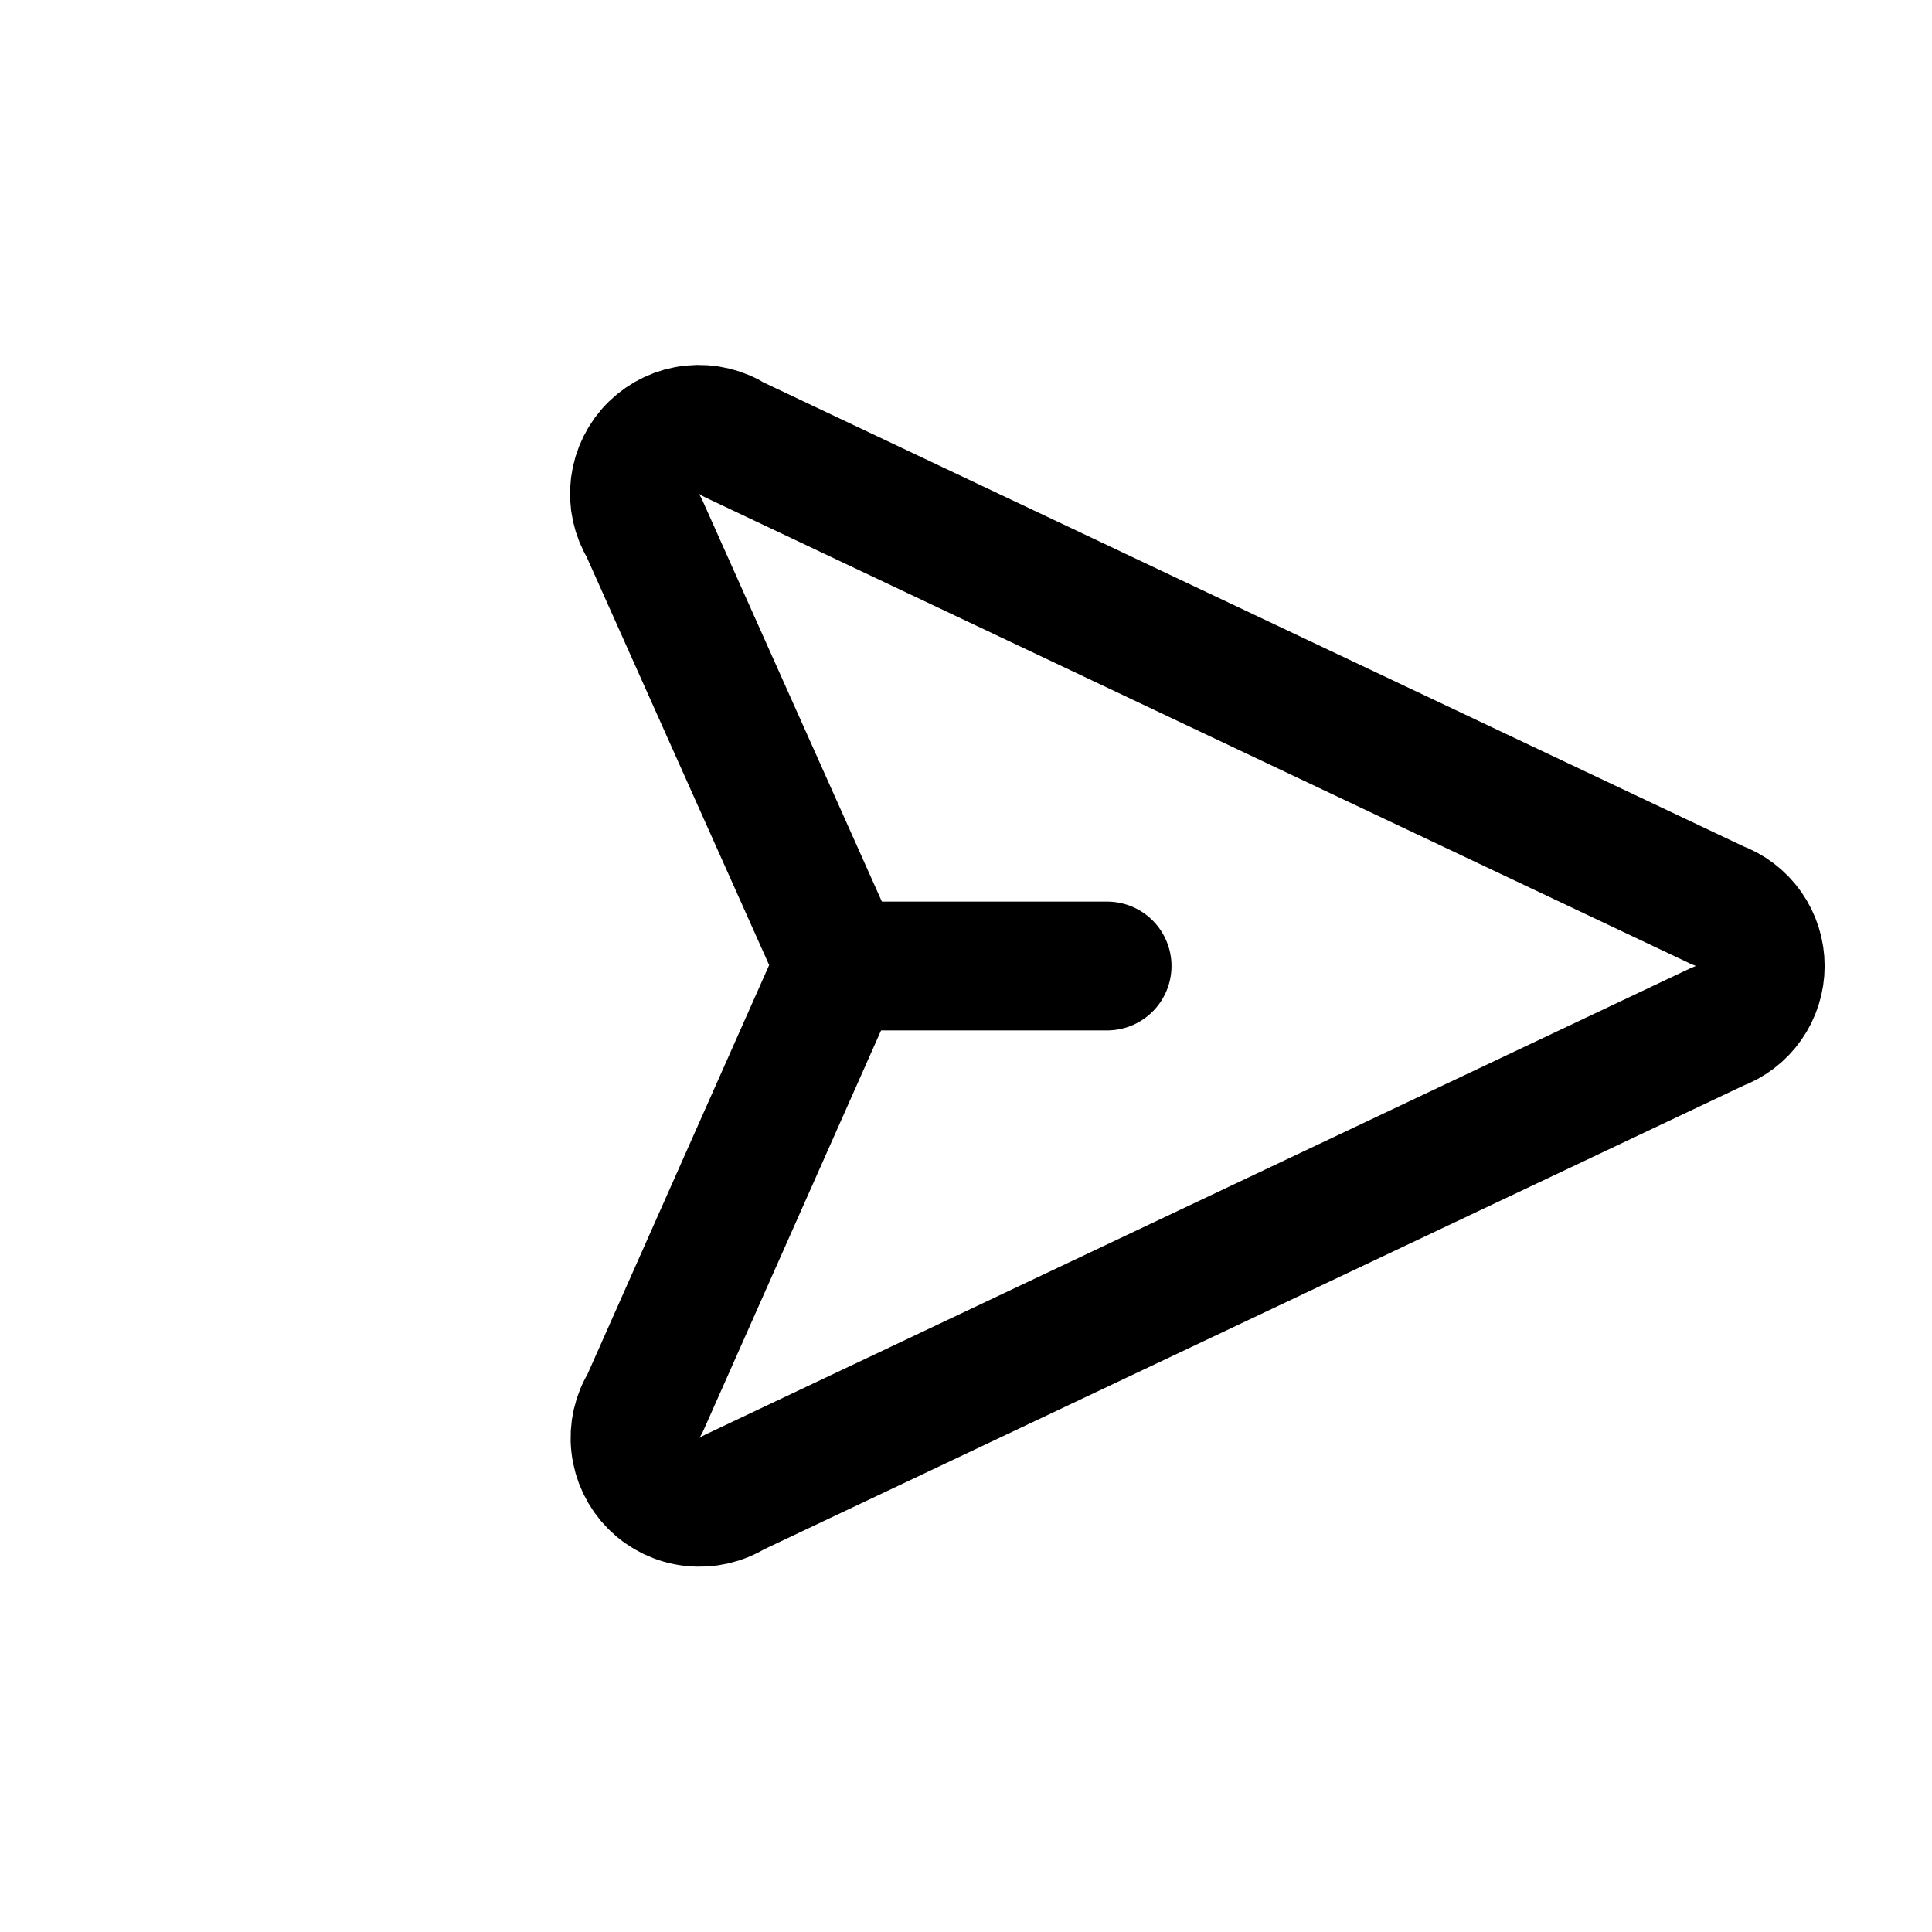 <svg width="30" height="30" viewBox="0 0 30 30" fill="none" xmlns="http://www.w3.org/2000/svg">
<path d="M11.393 6.826L26.673 14.059C26.867 14.129 27.034 14.257 27.152 14.425C27.27 14.594 27.333 14.794 27.333 15C27.333 15.205 27.27 15.406 27.152 15.574C27.034 15.743 26.867 15.87 26.673 15.94L11.393 23.174C11.201 23.295 10.974 23.346 10.748 23.321C10.523 23.296 10.313 23.195 10.153 23.035C9.993 22.874 9.892 22.664 9.867 22.439C9.841 22.214 9.893 21.987 10.014 21.795L12.849 15.41C12.912 15.277 12.944 15.132 12.944 14.986C12.944 14.839 12.912 14.694 12.849 14.561L10 8.19C9.881 7.997 9.831 7.77 9.859 7.545C9.887 7.32 9.99 7.111 10.152 6.952C10.314 6.794 10.524 6.695 10.75 6.672C10.976 6.649 11.202 6.703 11.393 6.826V6.826Z" stroke="currentColor" stroke-width="2" stroke-linecap="round" stroke-linejoin="round"/>
<path d="M13.02 15H17.191" stroke="currentColor" stroke-width="2" stroke-linecap="round" stroke-linejoin="round"/>
</svg>
